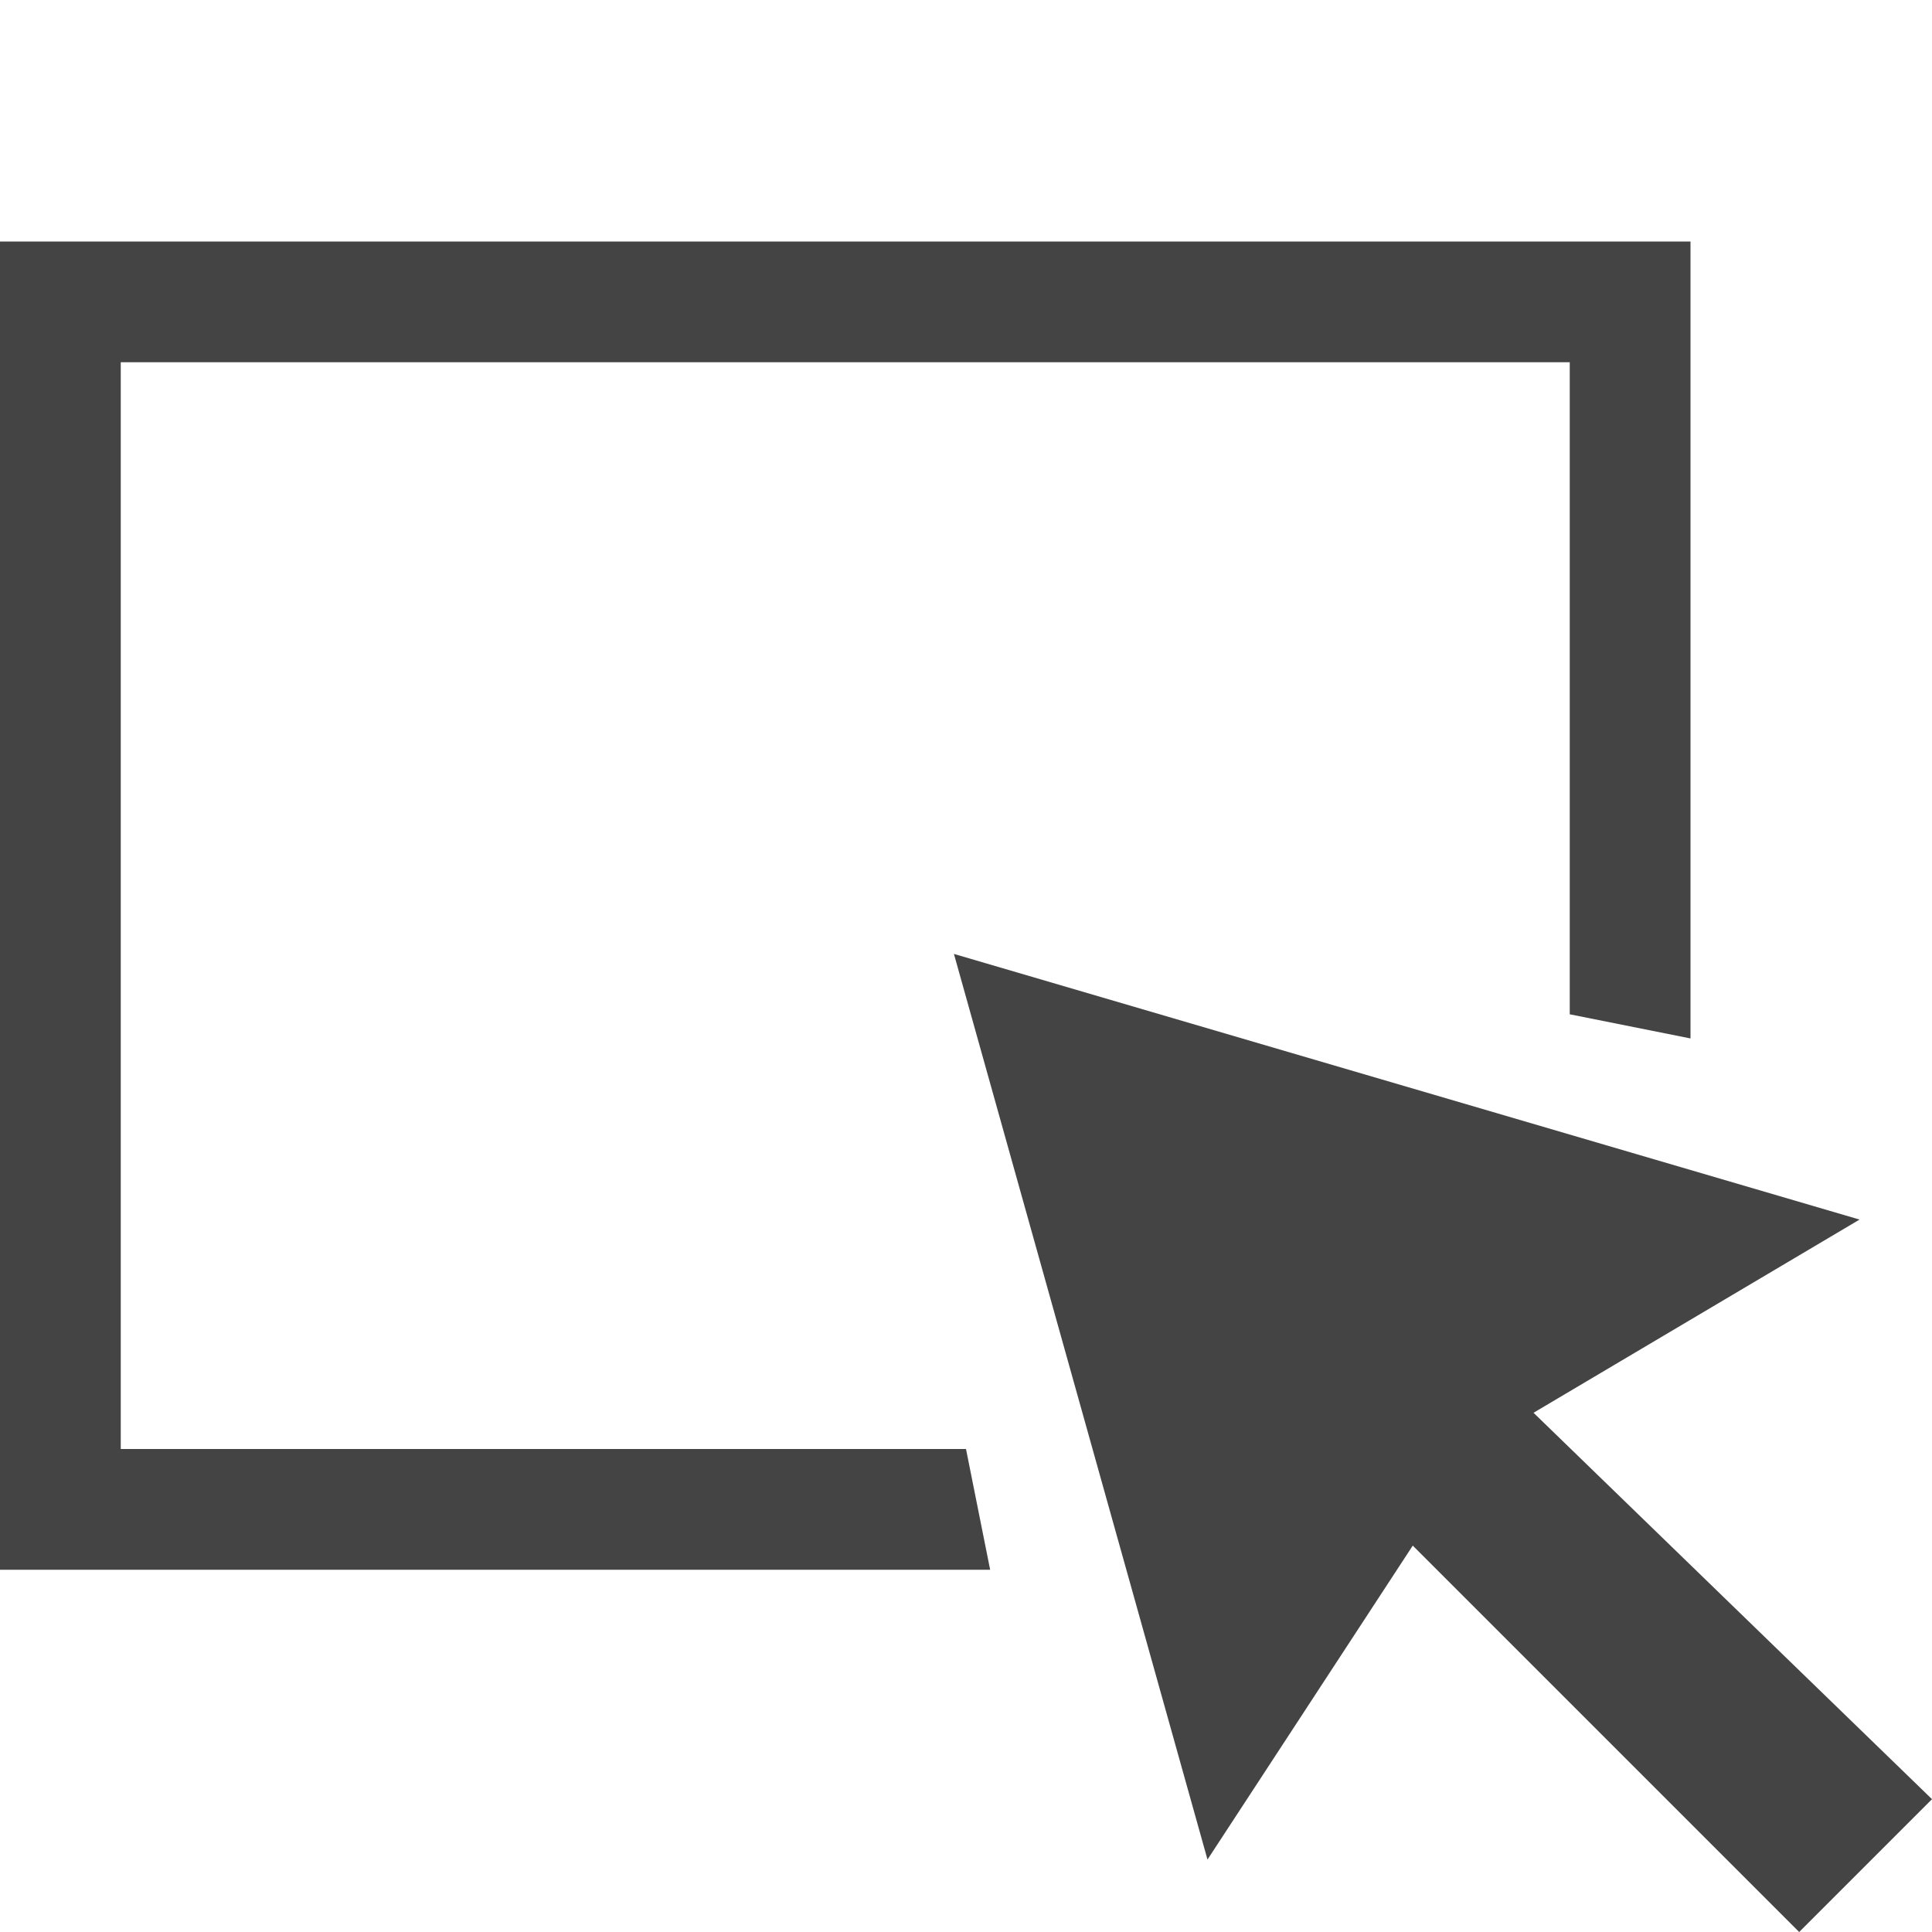 <?xml version="1.0" encoding="utf-8"?>
<!-- Generated by IcoMoon.io -->
<!DOCTYPE svg PUBLIC "-//W3C//DTD SVG 1.1//EN" "http://www.w3.org/Graphics/SVG/1.1/DTD/svg11.dtd">
<svg version="1.1" xmlns="http://www.w3.org/2000/svg" xmlns:xlink="http://www.w3.org/1999/xlink" width="16" height="16" viewBox="0 0 16 16">
<path fill="#444" d="M7.9 7.9l2.1 7.5 1.7-2.6 3.2 3.2 1.1-1.1-3.3-3.2 2.7-1.6z"></path>
<path fill="#444" d="M8 12h-7v-9h12v5.4l1 0.2v-6.6h-14v11h8.2z"></path>
</svg>
